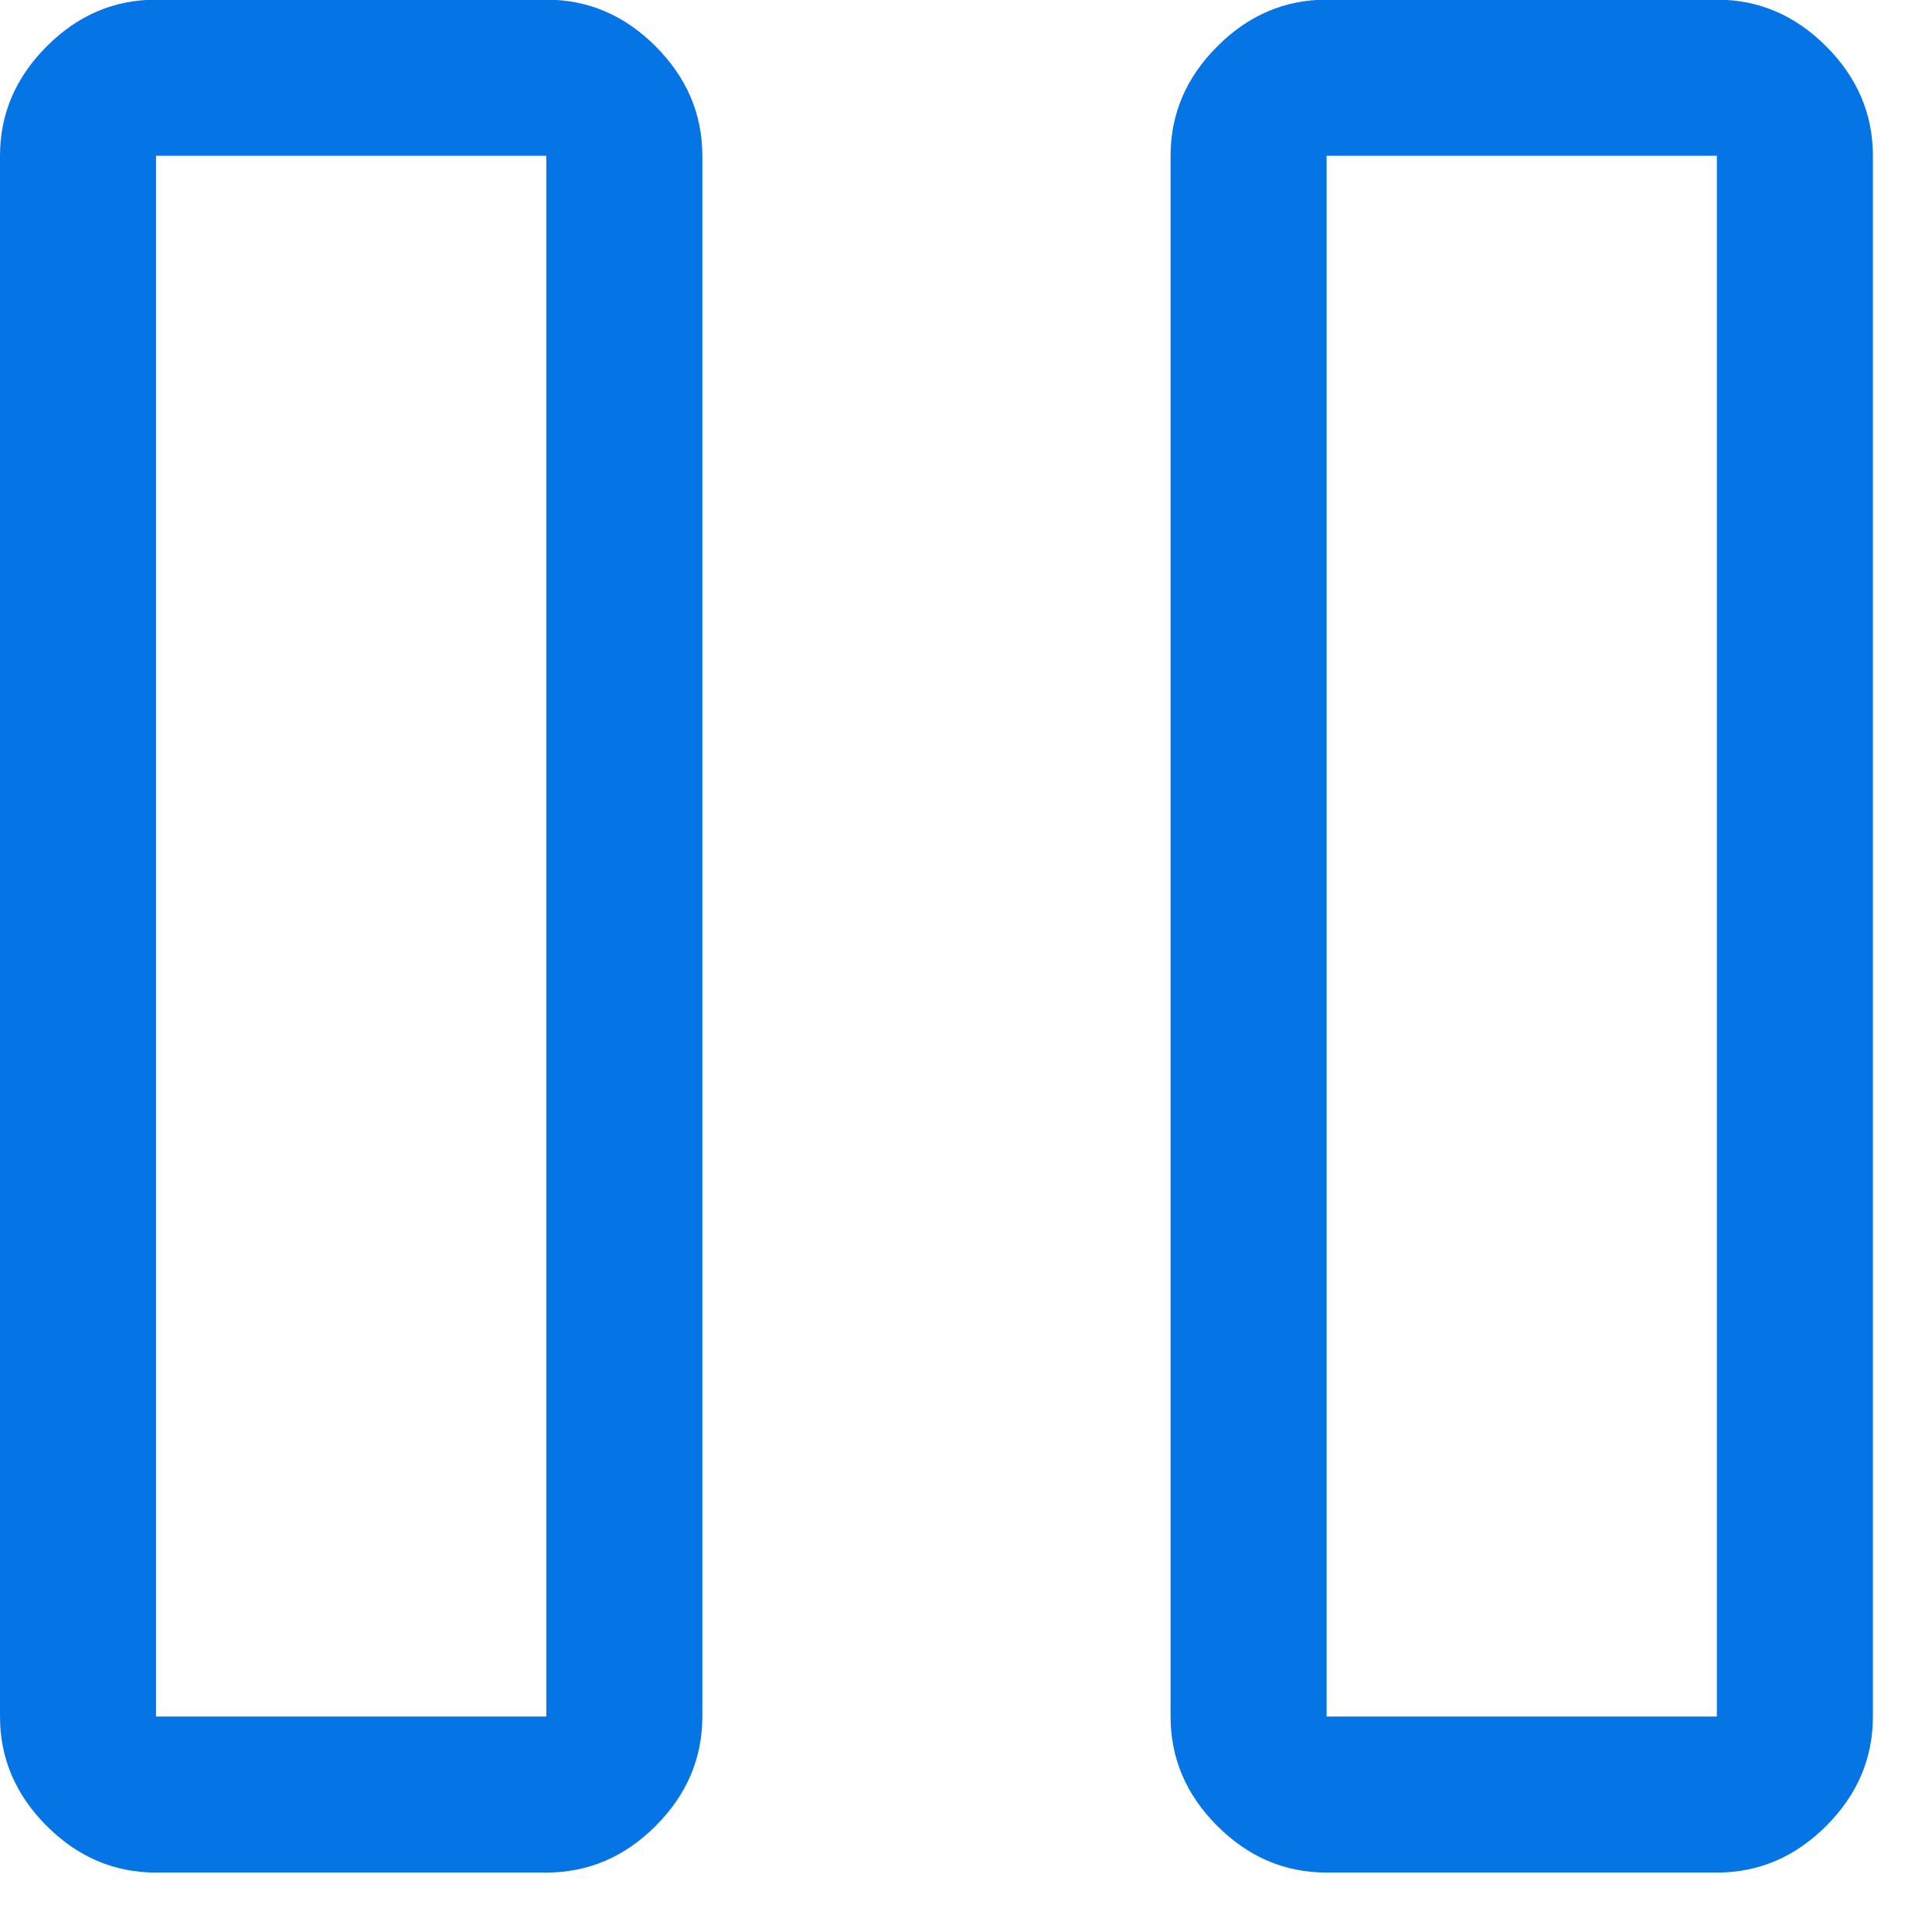 <svg width="17" height="17" viewBox="0 0 17 17" fill="none" xmlns="http://www.w3.org/2000/svg">
<path d="M11.673 16.477C11.305 16.477 10.985 16.34 10.711 16.067C10.437 15.793 10.3 15.472 10.3 15.104V1.371C10.3 1.003 10.437 0.682 10.711 0.408C10.985 0.134 11.305 -0.003 11.673 -0.003H15.107C15.475 -0.003 15.796 0.134 16.069 0.408C16.343 0.682 16.48 1.003 16.48 1.371V15.104C16.48 15.472 16.343 15.793 16.069 16.067C15.796 16.34 15.475 16.477 15.107 16.477H11.673ZM1.373 16.477C1.005 16.477 0.684 16.34 0.411 16.067C0.137 15.793 0 15.472 0 15.104V1.371C0 1.003 0.137 0.682 0.411 0.408C0.684 0.134 1.005 -0.003 1.373 -0.003H4.807C5.175 -0.003 5.496 0.134 5.769 0.408C6.043 0.682 6.18 1.003 6.18 1.371V15.104C6.18 15.472 6.043 15.793 5.769 16.067C5.496 16.34 5.175 16.477 4.807 16.477H1.373ZM11.673 15.104H15.107V1.371H11.673V15.104ZM1.373 15.104H4.807V1.371H1.373V15.104Z" fill="#0575E6"/>
</svg>
